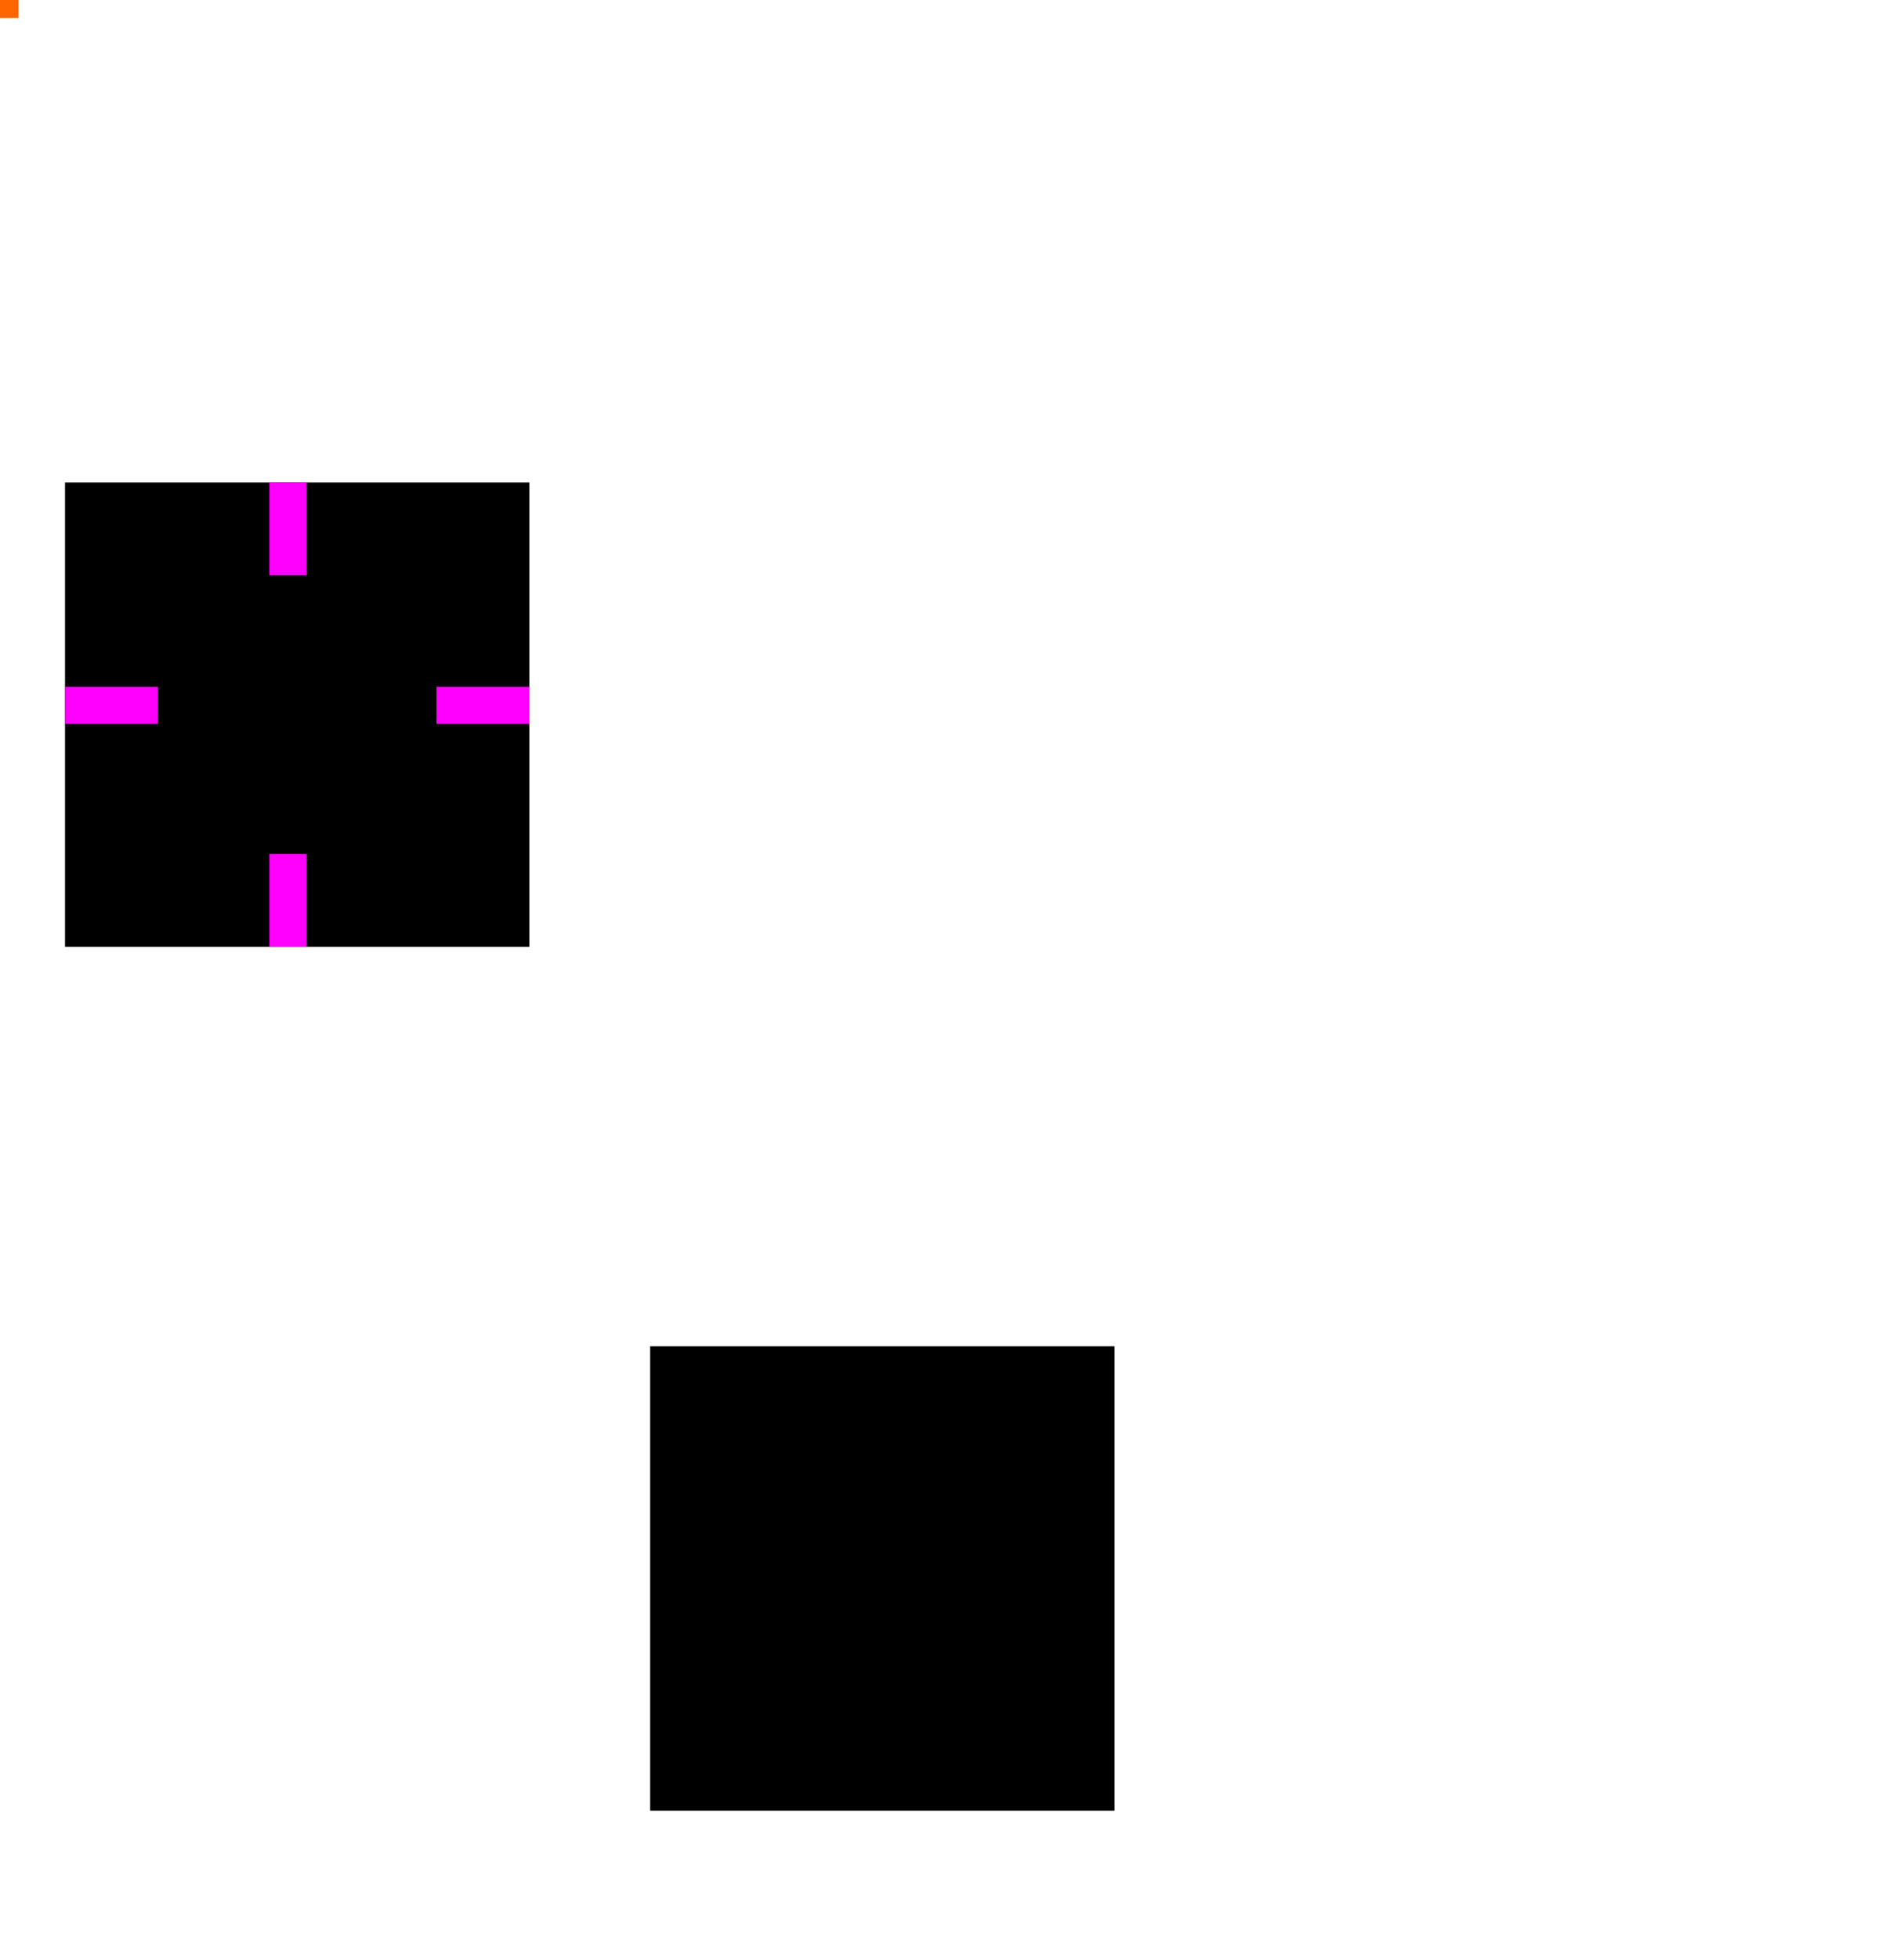 <svg xmlns="http://www.w3.org/2000/svg" xmlns:xlink="http://www.w3.org/1999/xlink" width="205" height="210.939" version="1">
 <defs>
  <radialGradient id="radialGradient4263" cx="984" cy="905.362" r="8.5" fx="984" fy="905.362" gradientTransform="matrix(-1.412,-9.899721e-6,9.8996845e-6,-1.412,1527.17,1378.105)" gradientUnits="userSpaceOnUse" xlink:href="#linearGradient4465"/>
  <linearGradient id="linearGradient4465">
   <stop style="stop-color:#000000;stop-opacity:0.51" offset="0"/>
   <stop style="stop-color:#000000;stop-opacity:0" offset="1"/>
  </linearGradient>
  <radialGradient id="radialGradient4255" cx="982.909" cy="906.453" r="8.5" fx="982.909" fy="906.453" gradientTransform="matrix(1.412,5.5406049e-6,-5.5406032e-6,1.412,-1199.624,-1229.758)" gradientUnits="userSpaceOnUse" xlink:href="#linearGradient4465"/>
  <linearGradient id="linearGradient4259" x1="83.6" x2="83.6" y1="-969.362" y2="-957.362" gradientTransform="matrix(0.714,0,0,1,127.286,919.423)" gradientUnits="userSpaceOnUse" xlink:href="#linearGradient4465"/>
  <linearGradient id="linearGradient4452" x1="-260" x2="-260" y1="281" y2="293" gradientTransform="translate(207.061,-93)" gradientUnits="userSpaceOnUse" xlink:href="#linearGradient4465"/>
  <radialGradient id="radialGradient3382" cx="984" cy="905.362" r="8.5" fx="984" fy="905.362" gradientTransform="matrix(7.8257357e-6,1.412,-1.412,7.8257123e-6,1466.152,-1289.251)" gradientUnits="userSpaceOnUse" xlink:href="#linearGradient4465"/>
  <radialGradient id="radialGradient4275" cx="984" cy="905.362" r="8.5" fx="984" fy="905.362" gradientTransform="matrix(-1.6187099e-5,-1.412,1.412,-1.618734e-5,-1140.154,1439.122)" gradientUnits="userSpaceOnUse" xlink:href="#linearGradient4465"/>
  <linearGradient id="linearGradient4315" x1="83.6" x2="83.6" y1="-969.362" y2="-957.362" gradientTransform="matrix(0.714,0,0,1,-110.653,831.362)" gradientUnits="userSpaceOnUse" xlink:href="#linearGradient4465"/>
  <linearGradient id="linearGradient4317" x1="83.6" x2="83.6" y1="-969.362" y2="-957.362" gradientTransform="matrix(0.714,0,0,1,127.286,1069.301)" gradientUnits="userSpaceOnUse" xlink:href="#linearGradient4465"/>
 </defs>
 <rect id="center" style="fill:#000000" width="50" height="50" x="7" y="51.94"/>
 <rect id="mask-center" width="50" height="50" x="70" y="144.94"/>
 <rect id="hint-top-margin" style="fill:#ff00ff" width="4" height="10" x="29" y="51.94"/>
 <rect id="hint-bottom-margin" style="fill:#ff00ff" width="4" height="10" x="29" y="91.94"/>
 <rect id="hint-left-margin" style="fill:#ff00ff" width="10" height="4" x="7" y="73.94"/>
 <rect id="hint-right-margin" style="fill:#ff00ff" width="10" height="4" x="47" y="73.94"/>
 <rect id="hint-tile-center" style="fill:#ff6600" width="2" height="2" x="0" y="-.06"/>
</svg>
